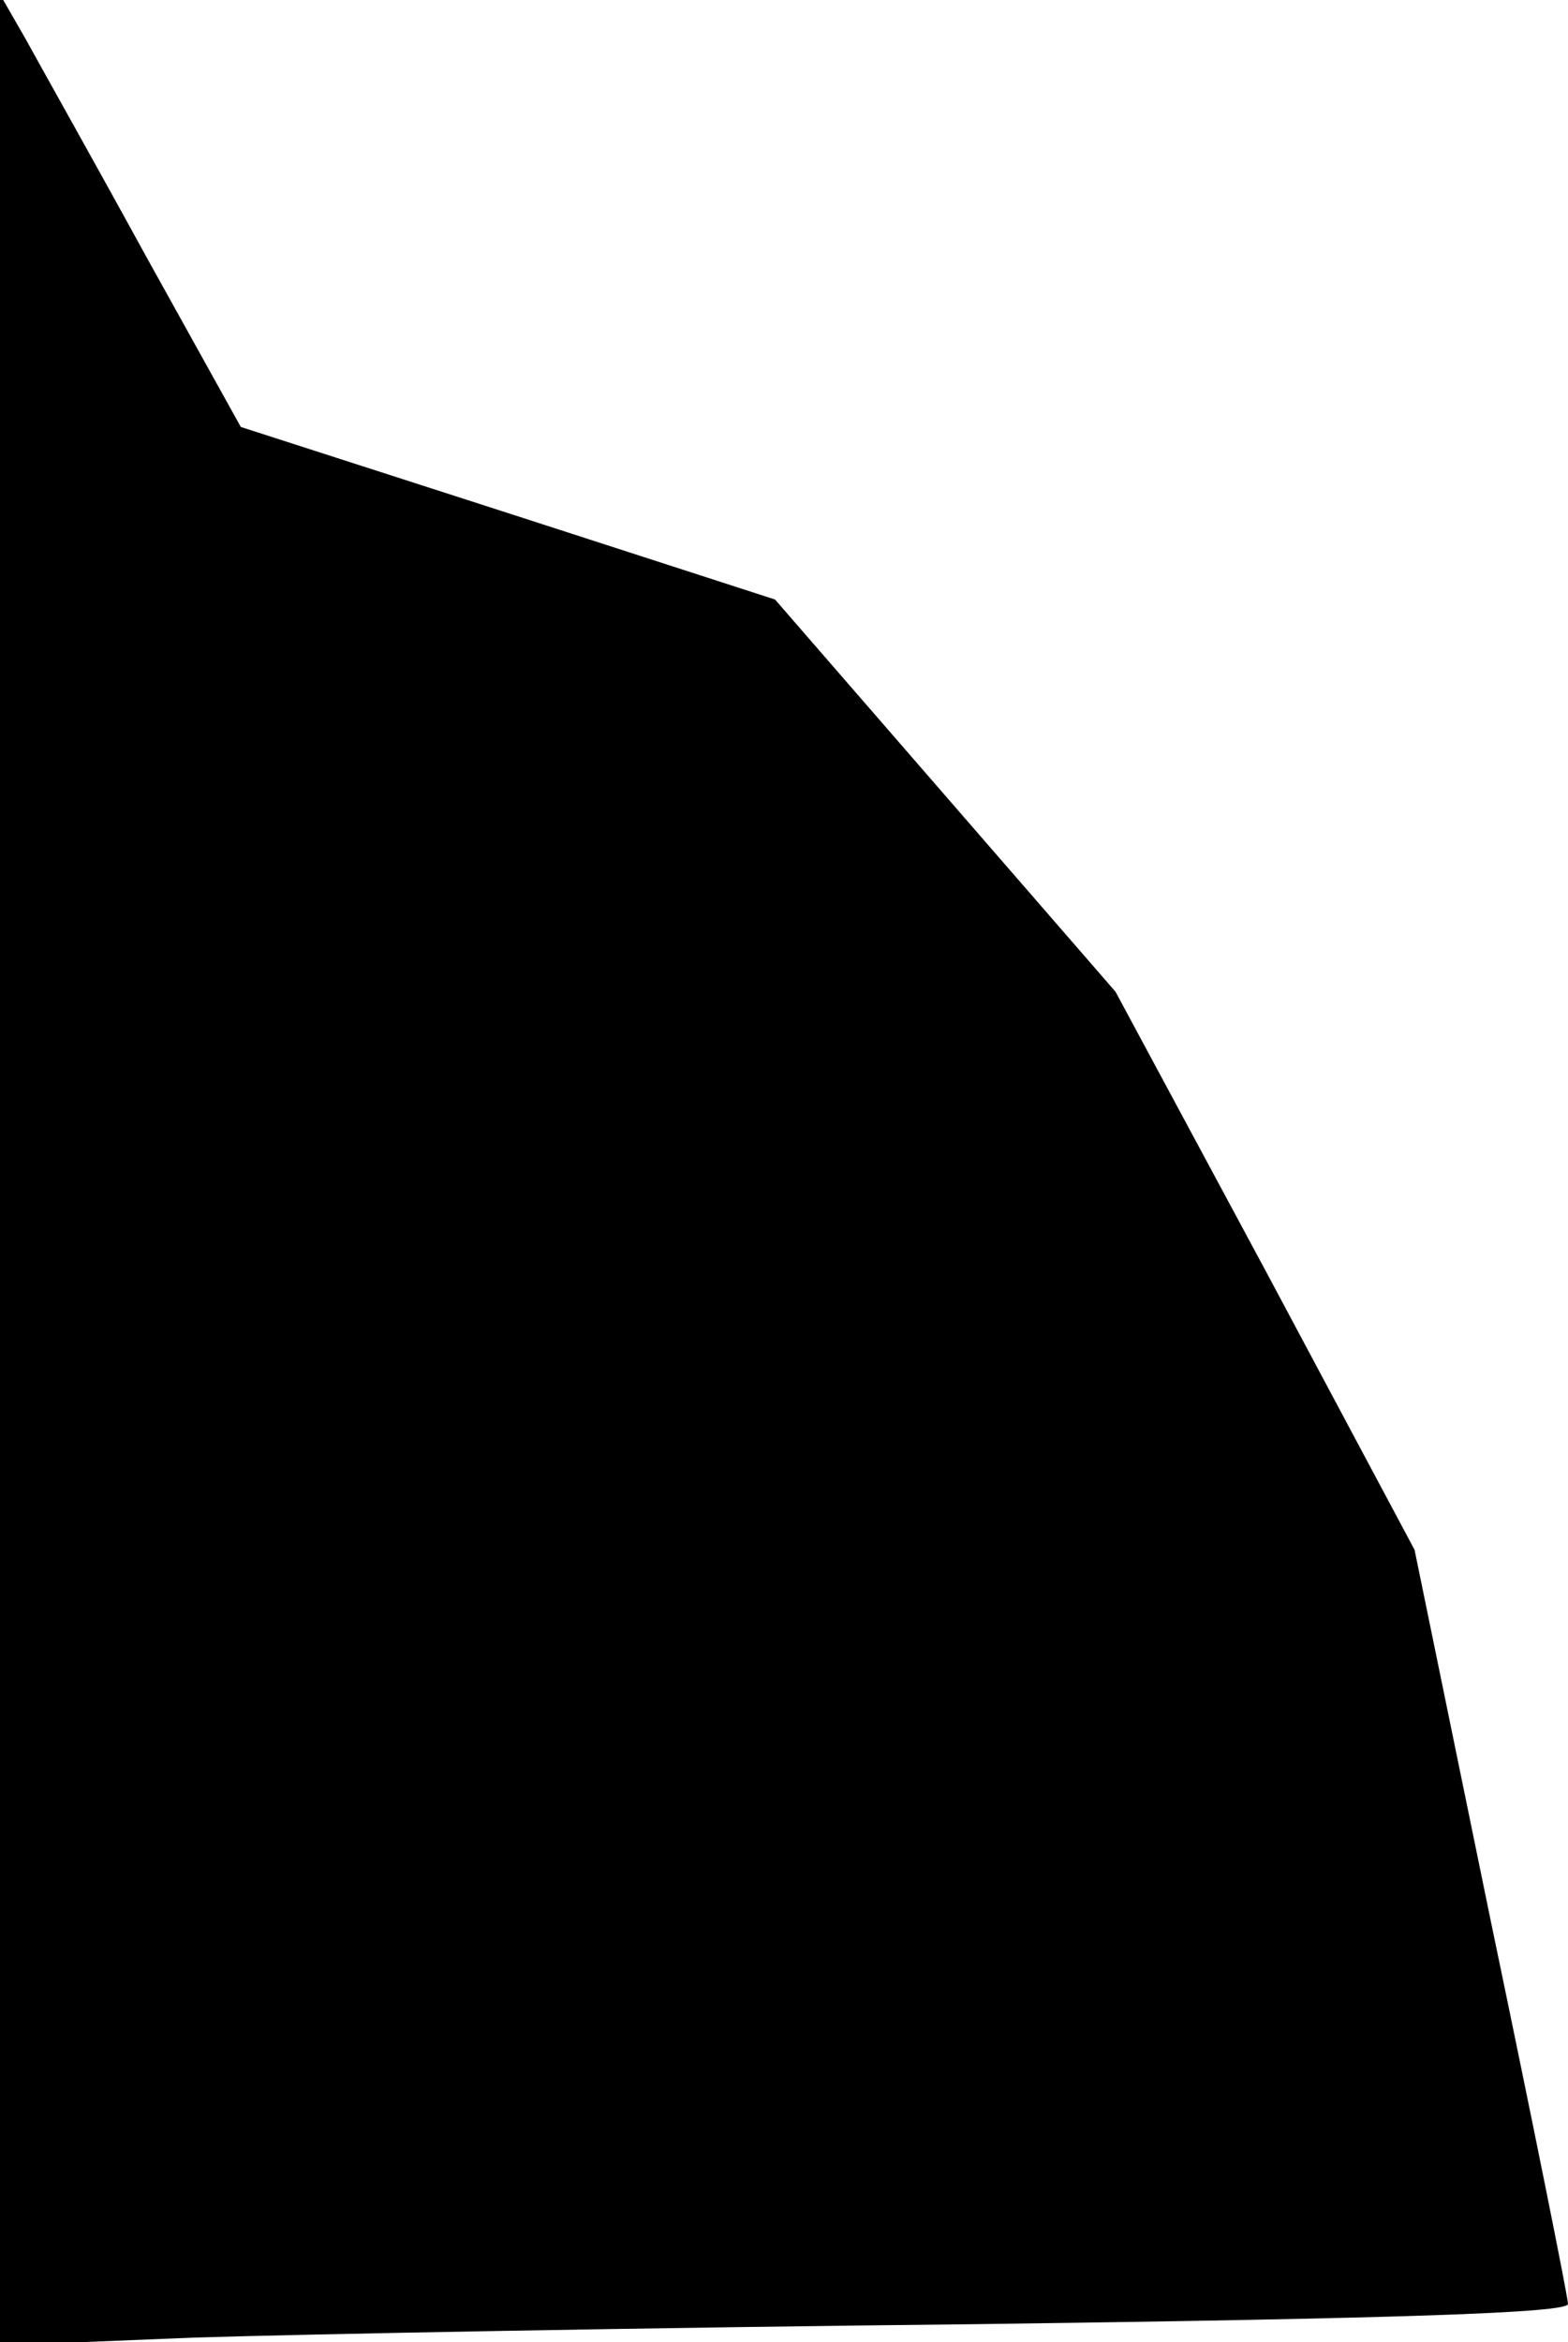 <?xml version="1.0" standalone="no"?>
<!DOCTYPE svg PUBLIC "-//W3C//DTD SVG 20010904//EN"
 "http://www.w3.org/TR/2001/REC-SVG-20010904/DTD/svg10.dtd">
<svg version="1.0" xmlns="http://www.w3.org/2000/svg"
 width="140pt" height="209pt" viewBox="0 0 140 209"
 preserveAspectRatio="xMidYMid meet">
<g transform="translate(0,209) scale(0.1,-0.1)"
fill="#000000" stroke="none">
<path fill="#000000" stroke="none" d="M0 1046 l0 -1049 173 7 c94 3 409 9
699 12 377 5 528 10 528 18 0 6 -31 160 -69 342 l-68 331 -133 249 -134 249
-152 175 -152 175 -238 77 -239 77 -85 153 c-46 84 -95 171 -107 193 l-23 40
0 -1049z"/>
</g>
</svg>

